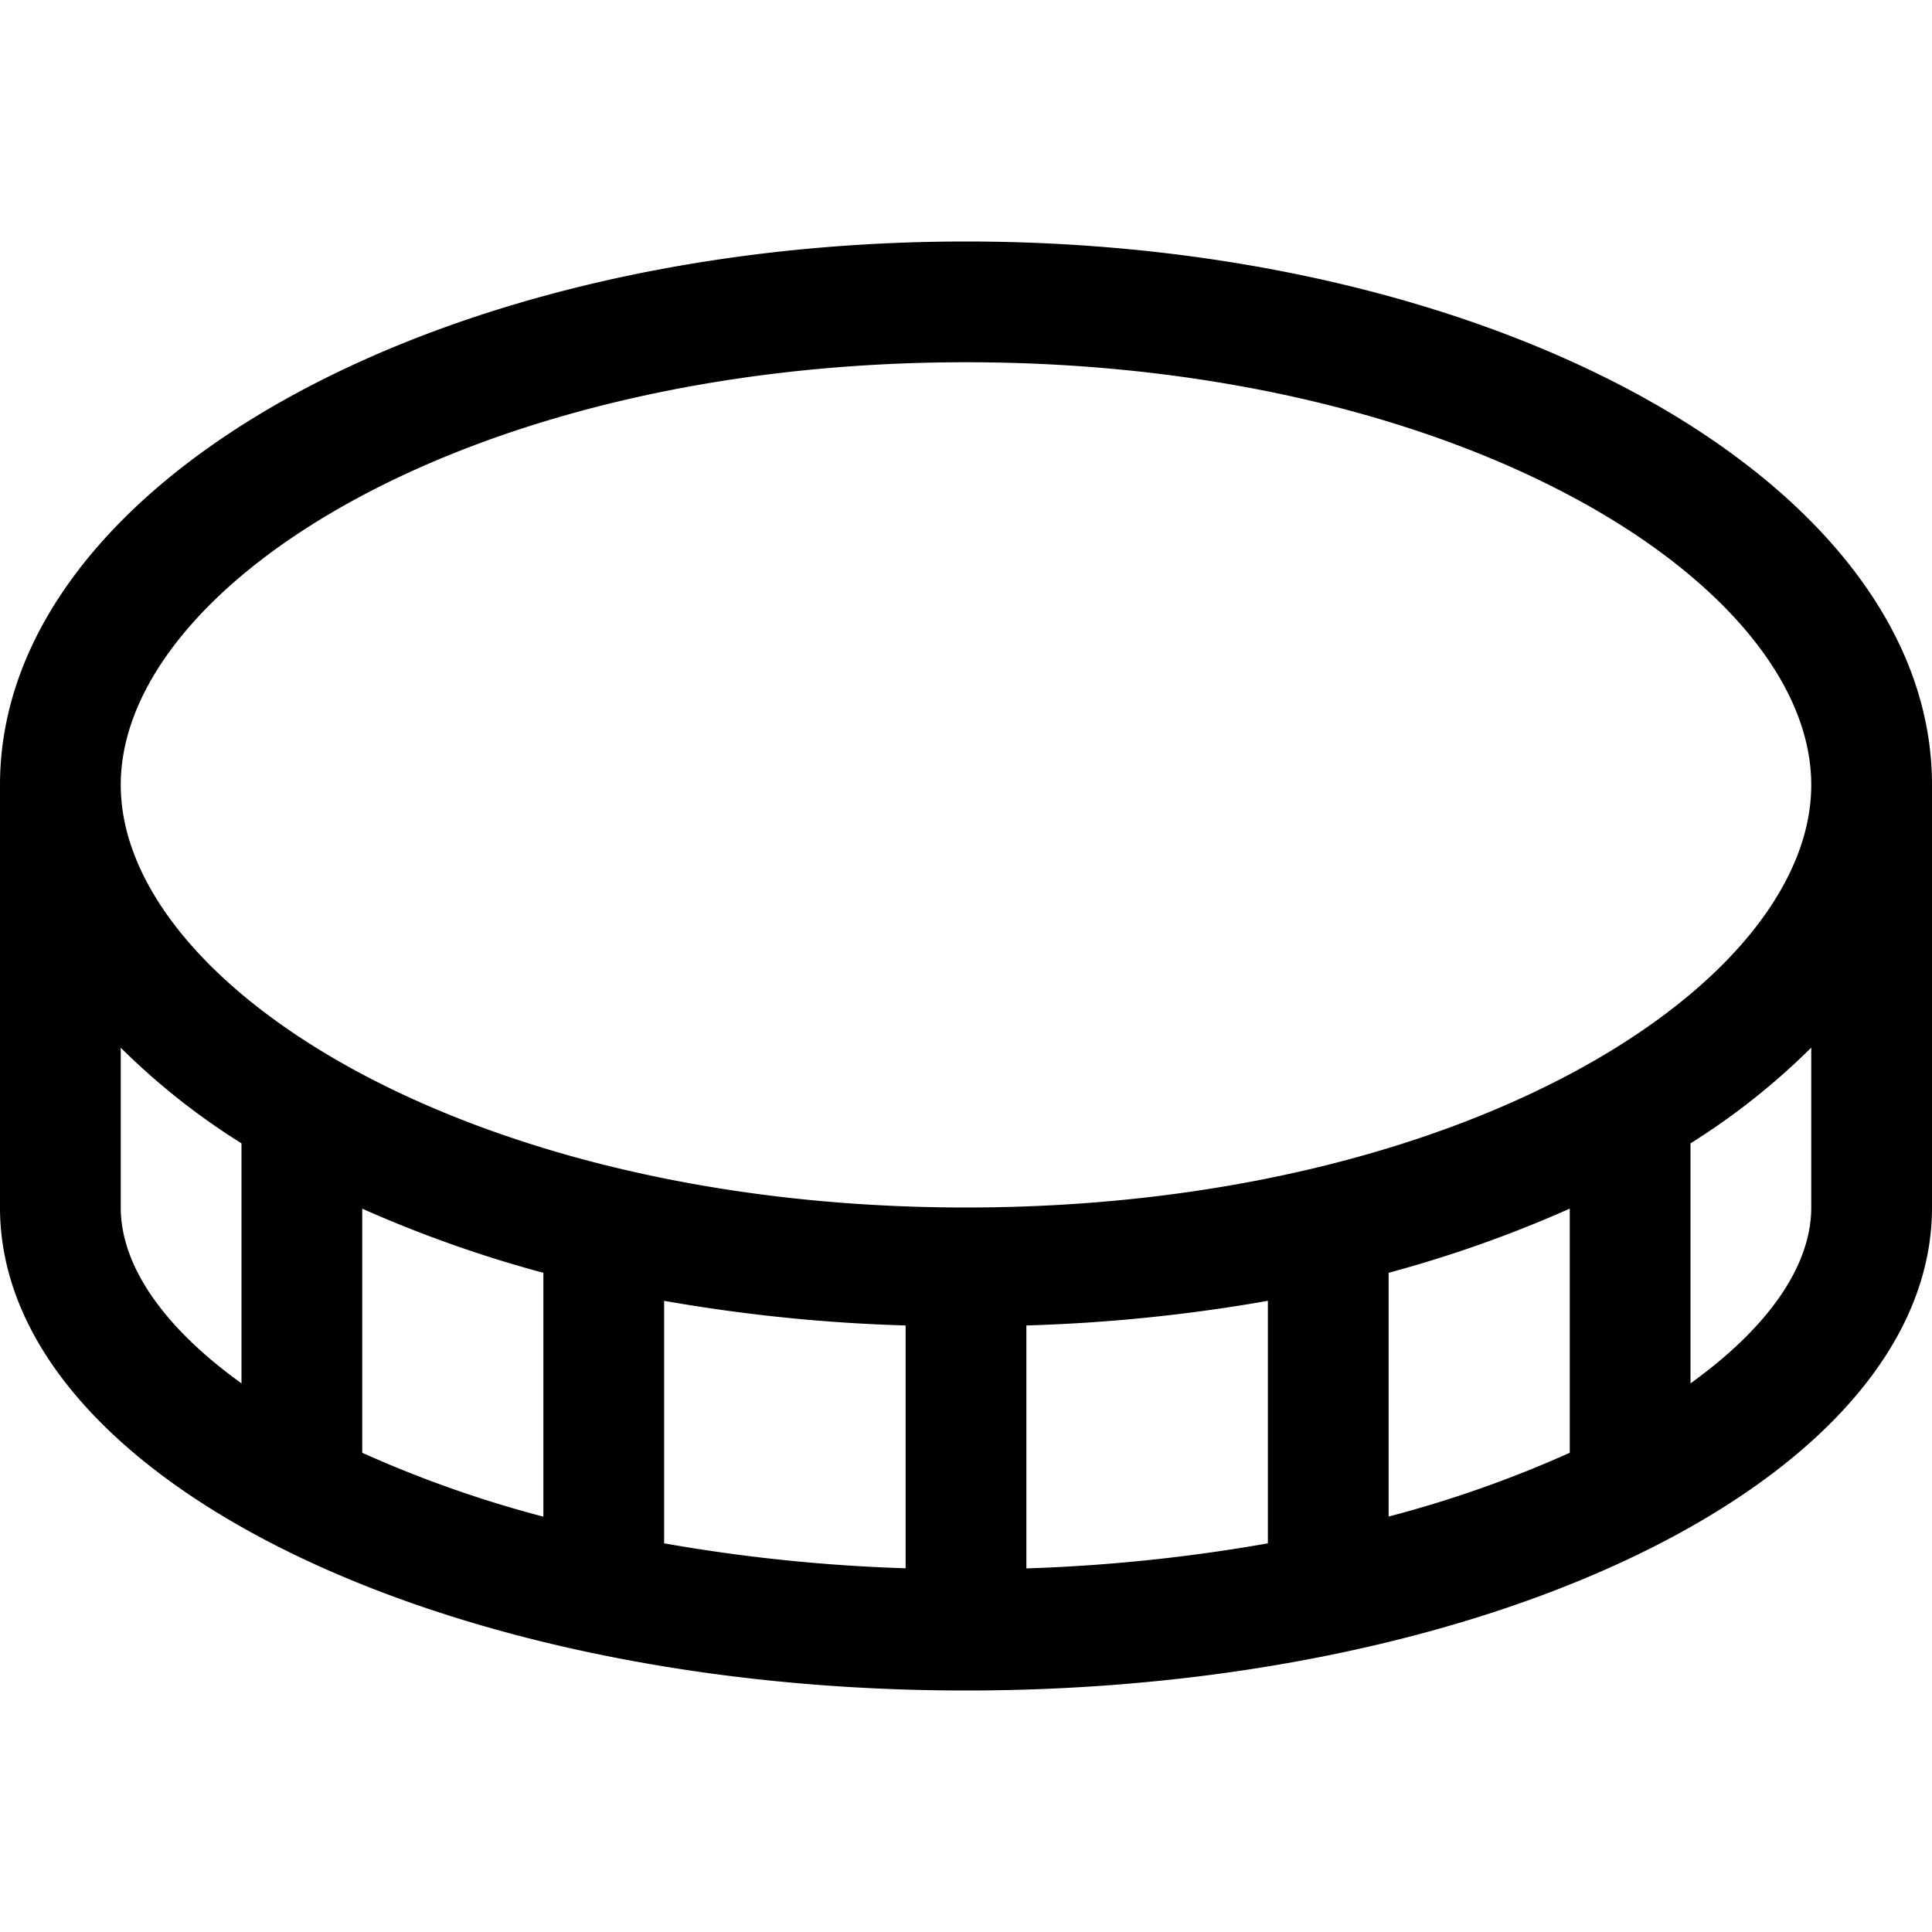 <svg xmlns="http://www.w3.org/2000/svg" viewBox="0 0 512 512">
<!--
Font Awesome Pro 5.15.0 by @fontawesome - https://fontawesome.com
License - https://fontawesome.com/license (Commercial License)
-->
<path d="M256 64C114.67 64 0 128.44 0 208v112c0 70.72 114.67 128 256 128s256-57.28 256-128V208c0-79.56-114.67-144-256-144zM64 366.61C43.69 352 32 335.68 32 320v-42.34A183.65 183.65 0 0 0 64 303zm80 35.32A306.25 306.25 0 0 1 96 385v-64.69a327.39 327.39 0 0 0 48 17zm96 13.68a450 450 0 0 1-64-6.61v-64.27a442.1 442.1 0 0 0 64 6.53zm96-6.61a450 450 0 0 1-64 6.64v-64.38a442.1 442.1 0 0 0 64-6.53zm80-24a306.25 306.25 0 0 1-48 16.9v-64.6a327.39 327.39 0 0 0 48-17zm64-65c0 15.68-11.69 32-32 46.61V303a183.65 183.65 0 0 0 32-25.37zm-224 0c-132 0-224-59-224-112S124 96 256 96s224 59 224 112-92 112-224 112z"/></svg>